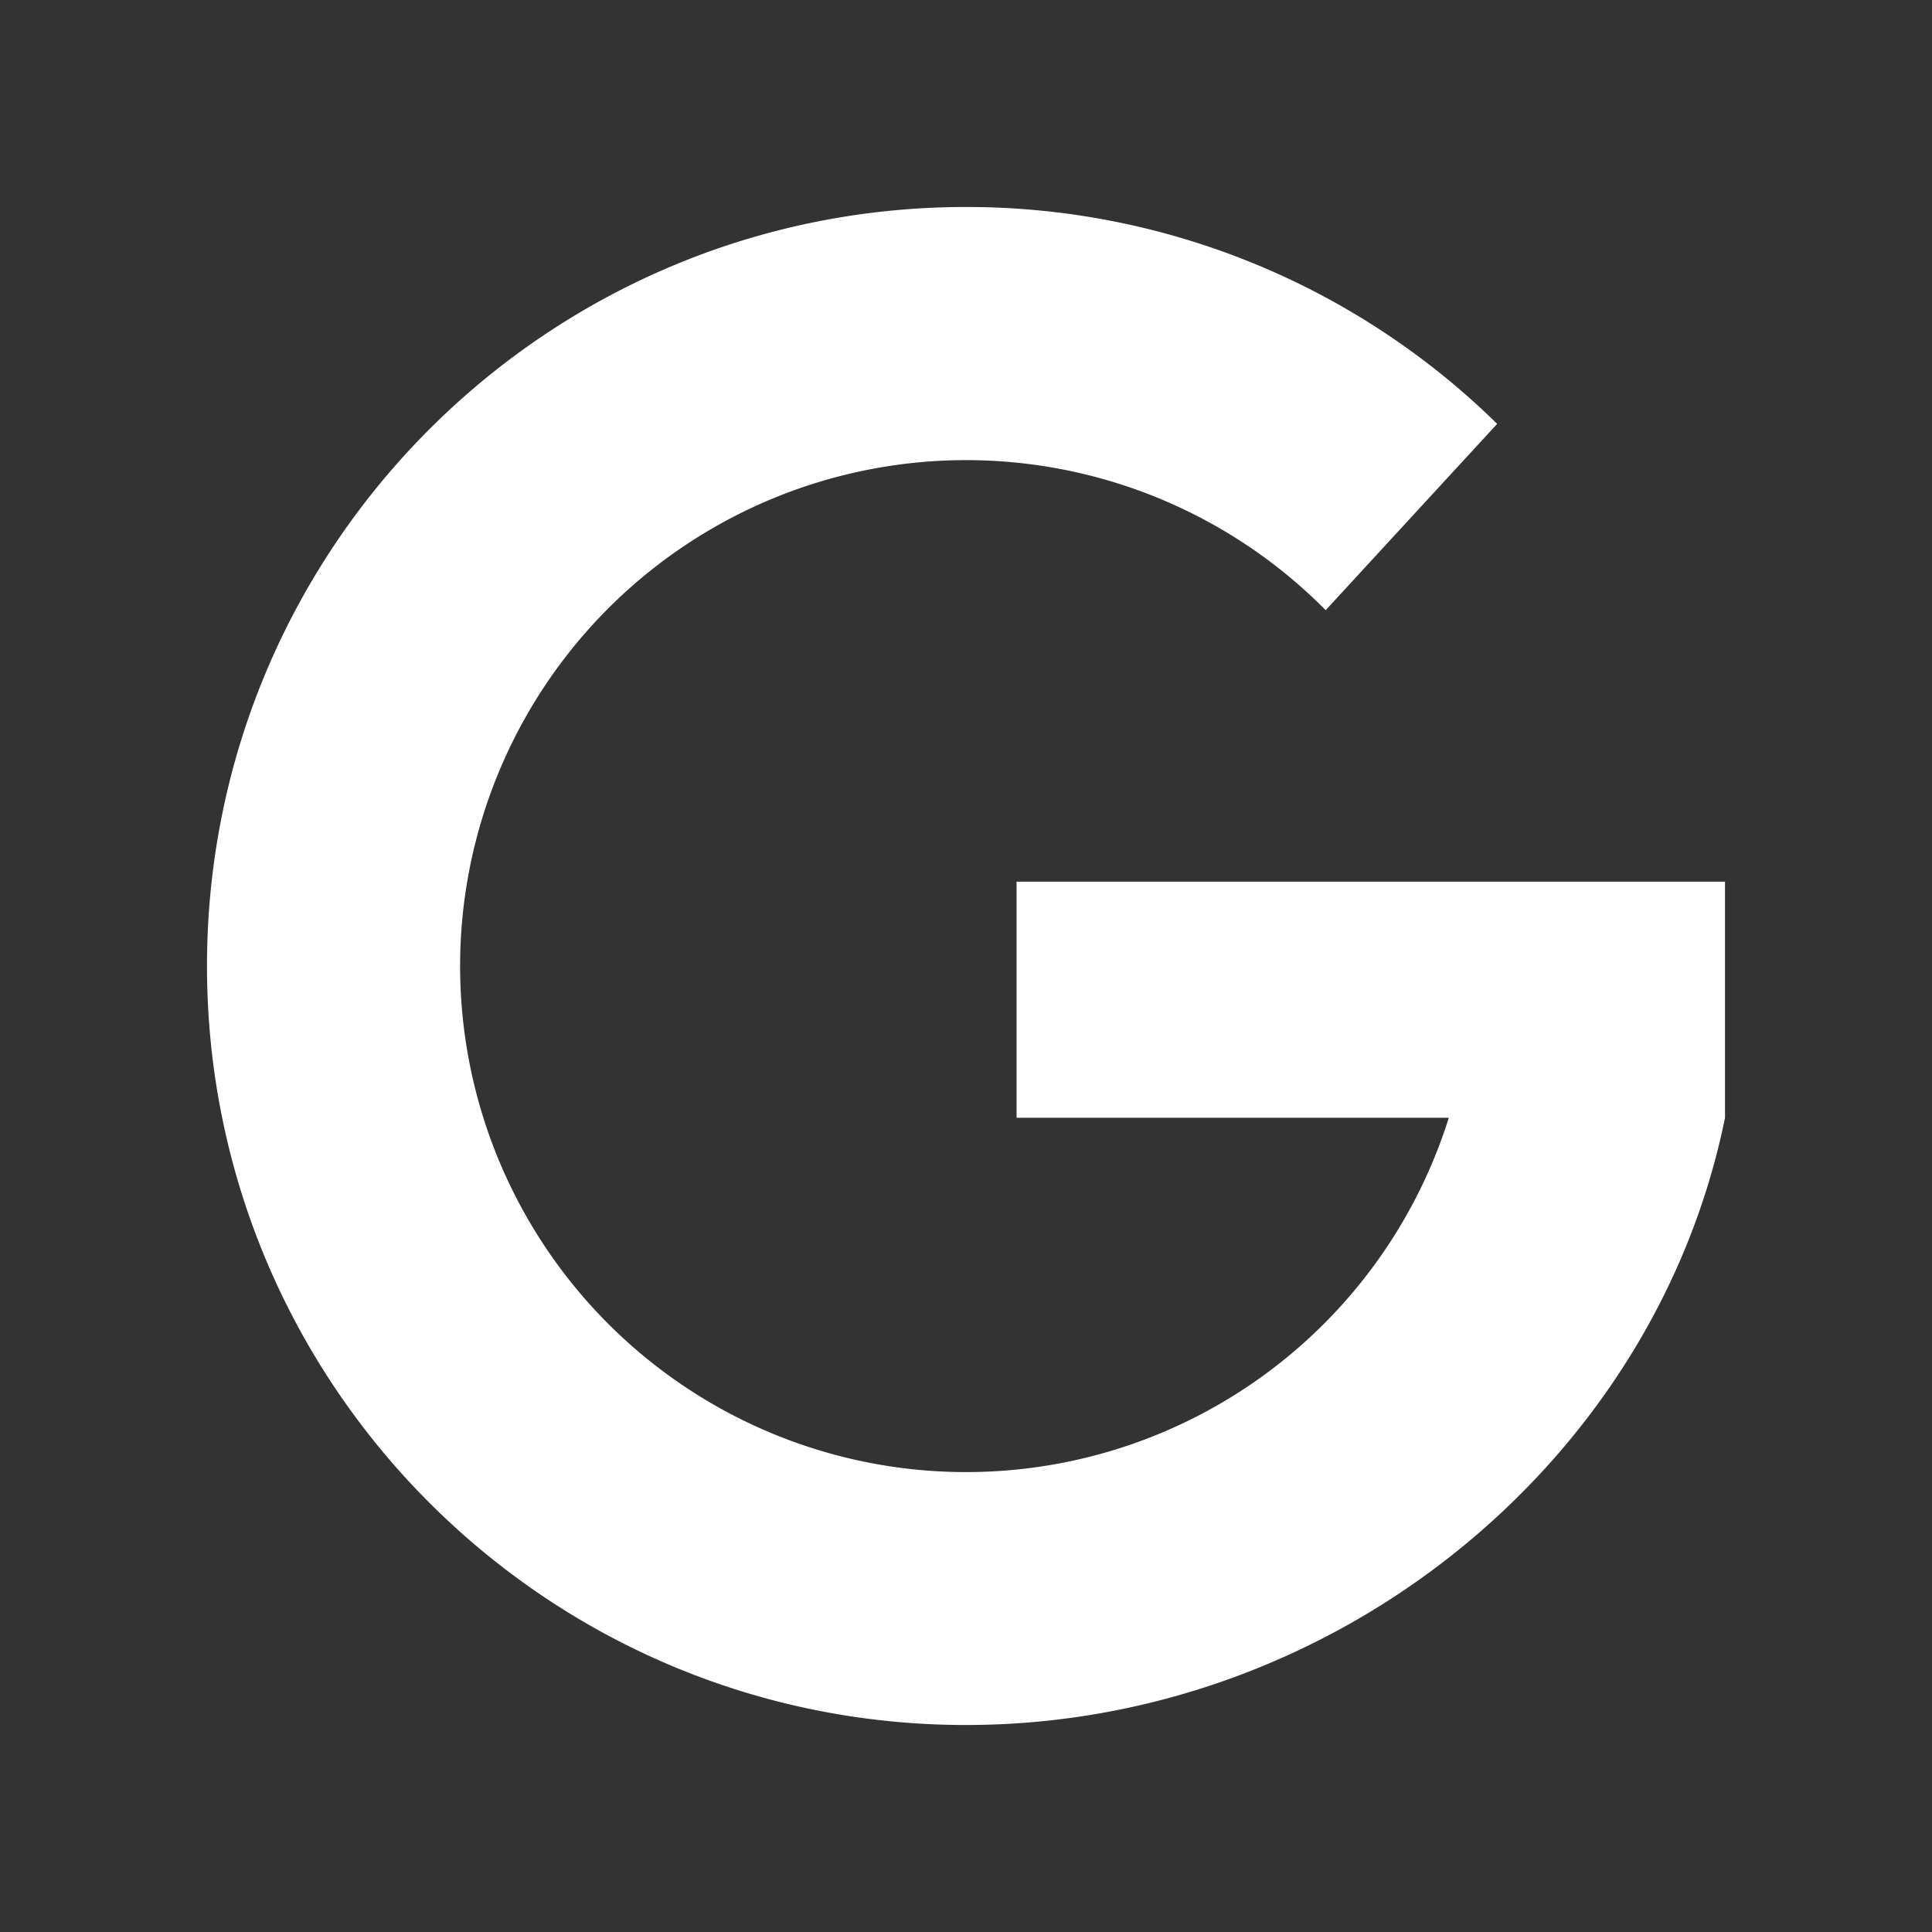 <svg xmlns="http://www.w3.org/2000/svg" width="28" height="28" viewBox="0 0 28 28">
    <rect x="0" y="0" width="28" height="28" fill="#333333" stroke="none"/>
    <g fill="none" fill-rule="evenodd">
        <path d="M0 0h28v28H0z"/>
        <path fill="#FFF" d="M25 12.778H14.733V16.2h6.264a7.333 7.333 0 1 1-1.784-7.357l2.485-2.7A10.963 10.963 0 0 0 14 3C7.925 3 3 7.925 3 14s4.925 11 11 11c5.322 0 9.98-3.78 11-8.8v-3.422z"/>
    </g>
</svg>
